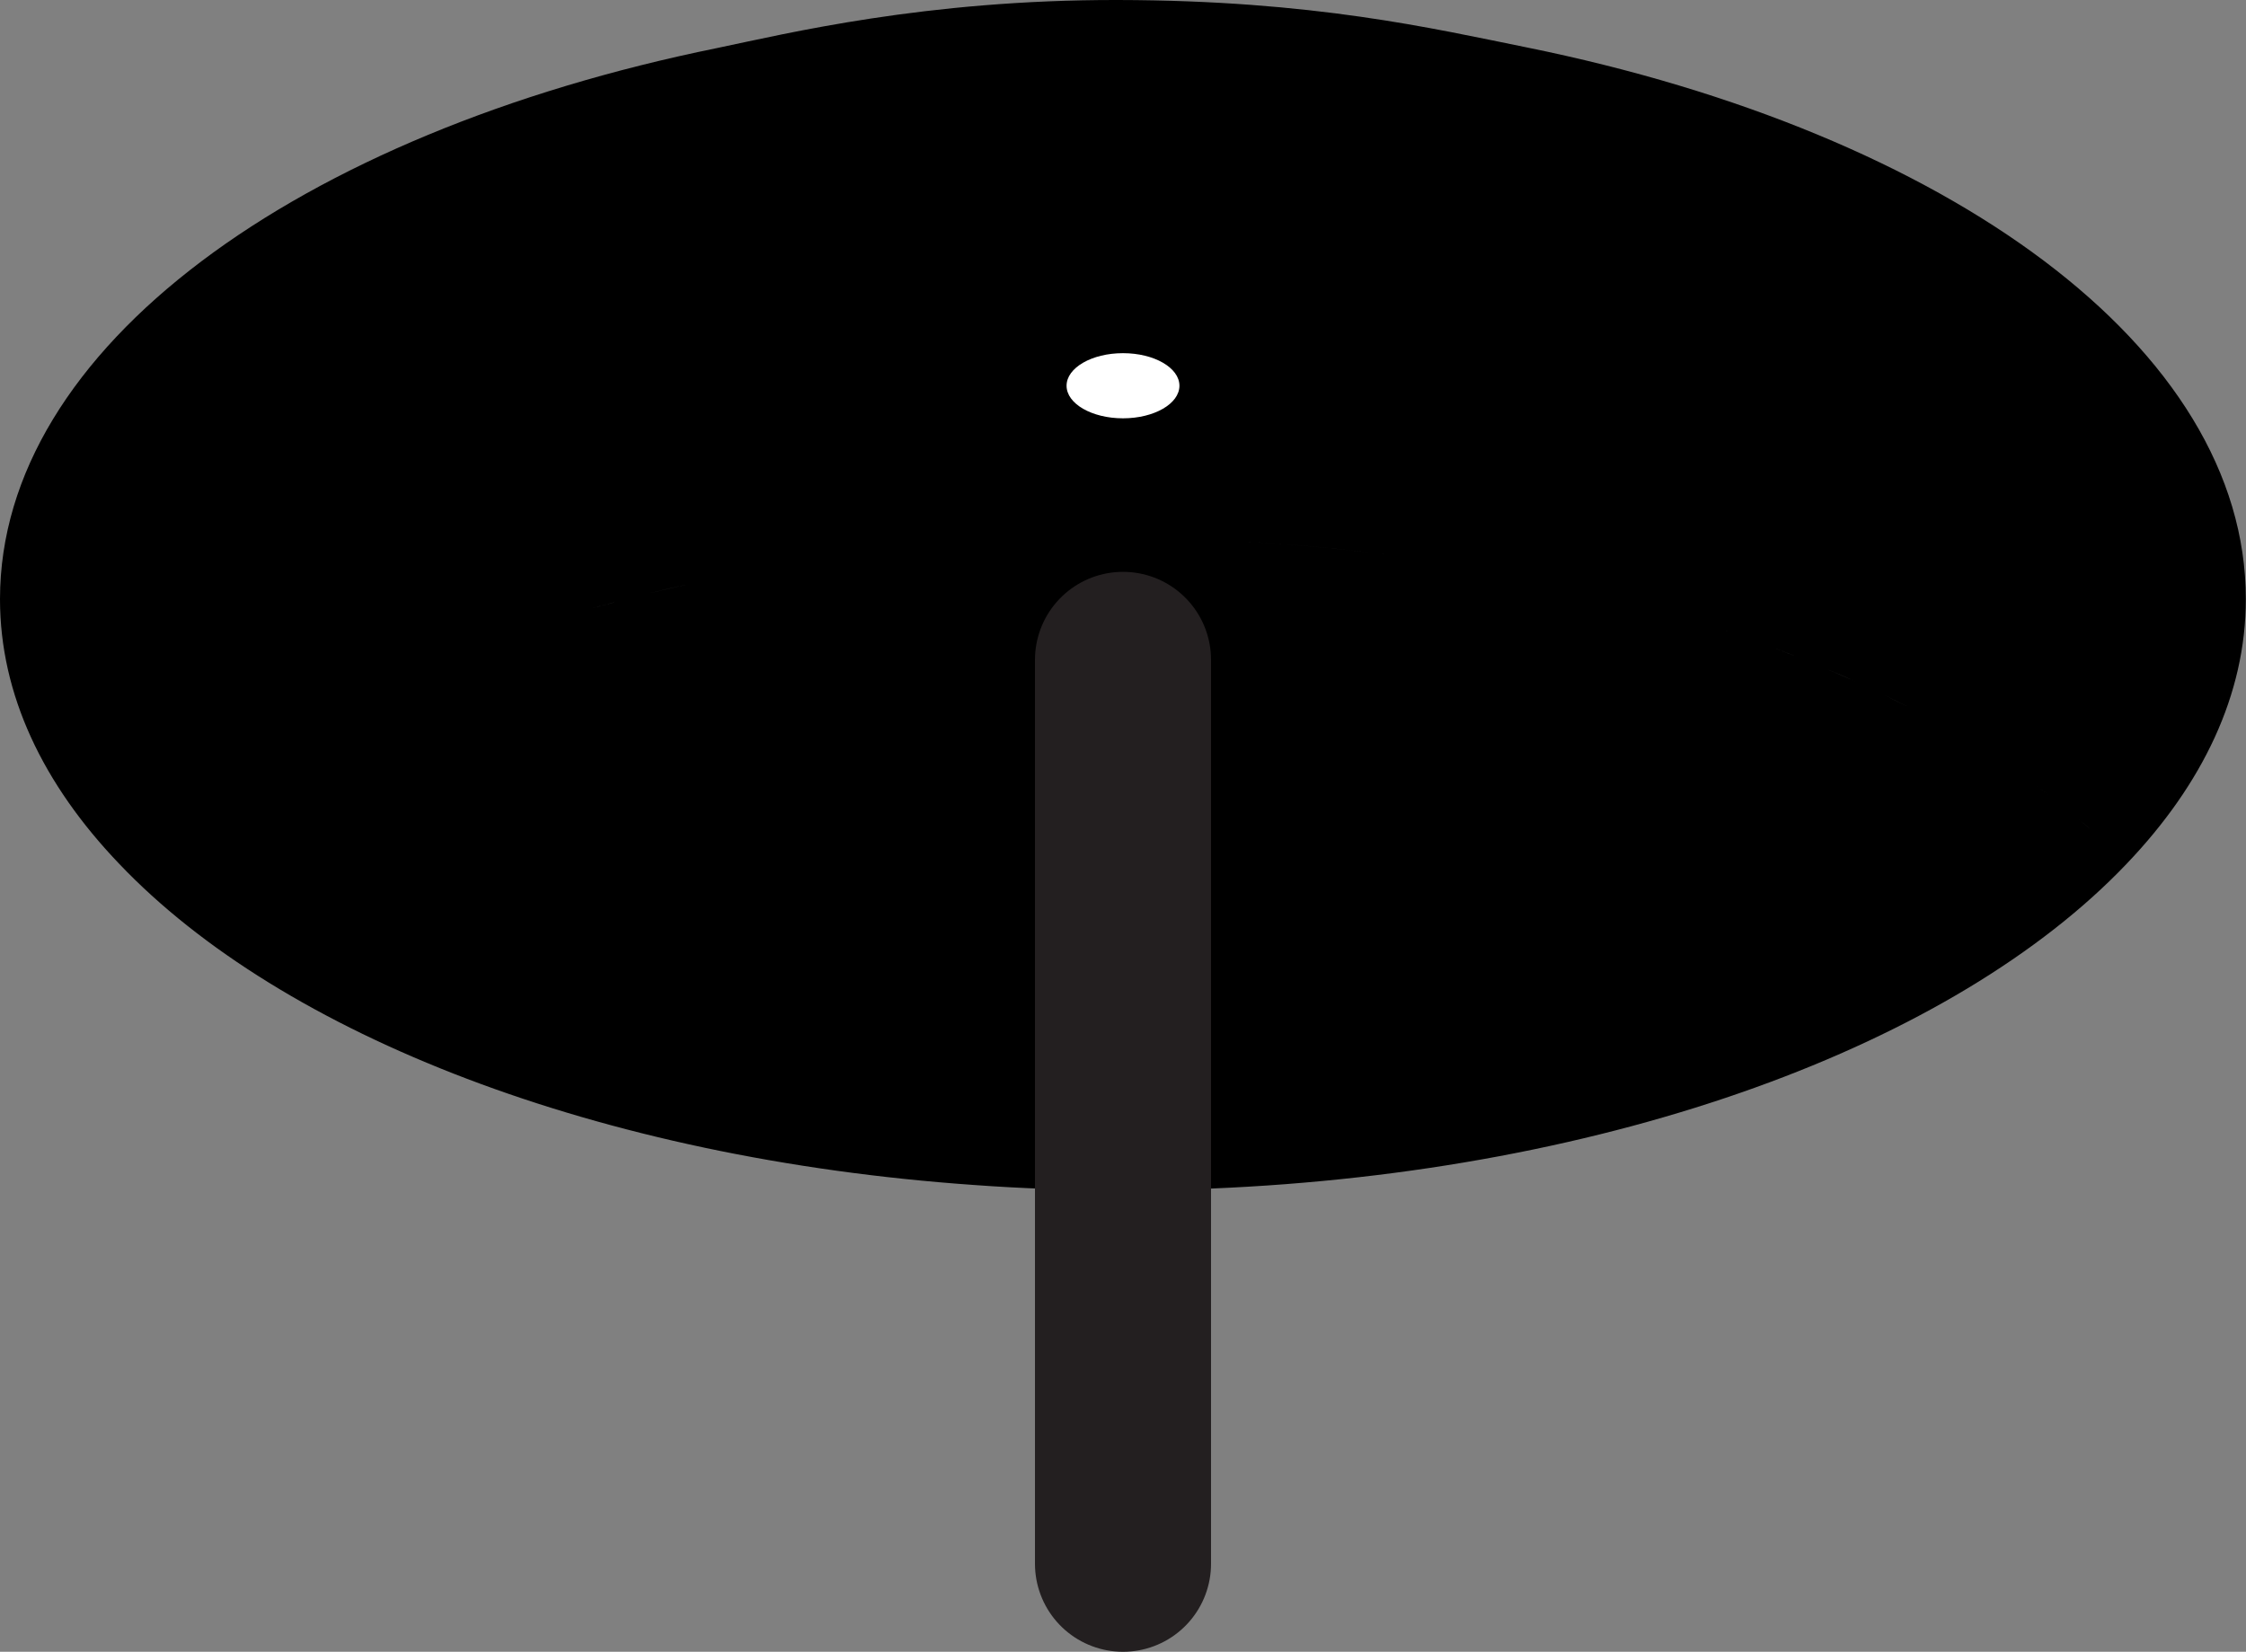 <?xml version="1.0" encoding="iso-8859-1"?>
<!-- Generator: Adobe Illustrator 17.1.0, SVG Export Plug-In . SVG Version: 6.00 Build 0)  -->
<!DOCTYPE svg PUBLIC "-//W3C//DTD SVG 1.1//EN" "http://www.w3.org/Graphics/SVG/1.1/DTD/svg11.dtd">
<svg version="1.1" id="Layer_1" xmlns="http://www.w3.org/2000/svg" xmlns:xlink="http://www.w3.org/1999/xlink" x="0px" y="0px"
	 viewBox="0 0 25.512 18.764" style="enable-background:new 0 0 25.512 18.764;" xml:space="preserve">
<rect x="0" y="0" width="25.512" height="18.764" fill="#808080" stroke="none"/>
<path d="M1.355,9.814c1.853,1.947,5.447,3.348,9.703,3.647c0.555,0.041,1.12,0.06,1.695,0.06c0.34,0,0.675-0.006,1.004-0.019
	c4.561-0.189,8.445-1.638,10.398-3.688c0.864-0.904,1.355-1.924,1.355-3.008c0-2.86-3.39-5.297-8.166-6.267
	C16.274,0.323,14.921,0.004,12.698,0c-2.189-0.004-3.765,0.382-4.549,0.545C3.381,1.515,0,3.953,0,6.806
	C0,7.89,0.489,8.91,1.355,9.814z M17.558,6.608c-0.16-0.035-0.318-0.069-0.48-0.101C17.24,6.539,17.398,6.573,17.558,6.608z
	 M23.751,9.427c-0.046-0.044-0.097-0.085-0.147-0.126C23.654,9.342,23.705,9.382,23.751,9.427z M23.301,9.052
	c-0.066-0.047-0.132-0.098-0.197-0.145C23.17,8.954,23.235,9.005,23.301,9.052z M22.806,8.693c-0.075-0.05-0.156-0.098-0.233-0.148
	C22.65,8.595,22.731,8.643,22.806,8.693z M22.268,8.359c-0.086-0.054-0.175-0.101-0.265-0.151
	C22.093,8.258,22.183,8.306,22.268,8.359z M21.694,8.041c-0.096-0.05-0.195-0.097-0.296-0.148
	C21.499,7.943,21.597,7.99,21.694,8.041z M21.08,7.745c-0.105-0.05-0.213-0.094-0.322-0.142C20.867,7.65,20.975,7.694,21.08,7.745z
	 M20.431,7.471c-0.112-0.047-0.23-0.091-0.346-0.135C20.201,7.38,20.319,7.423,20.431,7.471z M19.753,7.216
	c-0.125-0.041-0.25-0.085-0.377-0.126C19.503,7.131,19.628,7.175,19.753,7.216z M19.045,6.986c-0.134-0.038-0.27-0.079-0.406-0.116
	C18.775,6.907,18.911,6.948,19.045,6.986z M18.313,6.784c-0.147-0.038-0.294-0.076-0.441-0.107
	C18.019,6.709,18.166,6.747,18.313,6.784z M13.791,6.135c0.783,0.032,1.542,0.104,2.274,0.208
	C15.332,6.239,14.572,6.167,13.791,6.135z M16.262,6.372c0.18,0.022,0.357,0.056,0.535,0.088C16.62,6.428,16.442,6.394,16.262,6.372
	z M8.6,6.479C8.436,6.507,8.271,6.542,8.109,6.573C8.271,6.542,8.436,6.507,8.6,6.479z M11.039,6.173
	c-0.191,0.016-0.382,0.032-0.57,0.051C10.657,6.205,10.848,6.189,11.039,6.173z M10.205,6.246C10.026,6.268,9.85,6.29,9.67,6.312
	C9.85,6.29,10.026,6.268,10.205,6.246z M9.394,6.35C9.221,6.375,9.052,6.4,8.881,6.431C9.052,6.4,9.221,6.375,9.394,6.35z
	 M1.75,9.433c0.044-0.041,0.097-0.079,0.143-0.12C1.846,9.354,1.794,9.392,1.75,9.433z M2.188,9.068
	C2.25,9.02,2.316,8.976,2.379,8.929C2.316,8.976,2.25,9.02,2.188,9.068z M2.671,8.718C2.746,8.668,2.82,8.62,2.895,8.576
	C2.82,8.62,2.746,8.668,2.671,8.718z M3.195,8.39C3.276,8.337,3.359,8.29,3.443,8.242C3.359,8.29,3.276,8.337,3.195,8.39z
	 M3.752,8.076C3.846,8.028,3.936,7.978,4.03,7.934C3.936,7.978,3.846,8.028,3.752,8.076z M4.346,7.783
	c0.099-0.044,0.197-0.092,0.3-0.135C4.543,7.691,4.445,7.739,4.346,7.783z M4.962,7.518C5.074,7.471,5.184,7.423,5.3,7.38
	C5.184,7.423,5.074,7.471,4.962,7.518z M5.48,7.316c0.298-0.11,0.605-0.214,0.921-0.309C6.085,7.102,5.778,7.206,5.48,7.316z
	 M6.631,6.938c0.151-0.047,0.307-0.085,0.461-0.126C6.938,6.854,6.782,6.891,6.631,6.938z M7.357,6.743
	c0.158-0.038,0.316-0.073,0.476-0.11C7.673,6.671,7.515,6.706,7.357,6.743z"/>
<ellipse style="fill:#FFFFFF;" cx="12.756" cy="4.382" rx="0.641" ry="0.37"/>
<line style="fill:none;stroke:#231F20;stroke-width:2;stroke-linecap:round;stroke-miterlimit:10;" x1="12.756" y1="7.496" x2="12.756" y2="17.764"/>
</svg>
